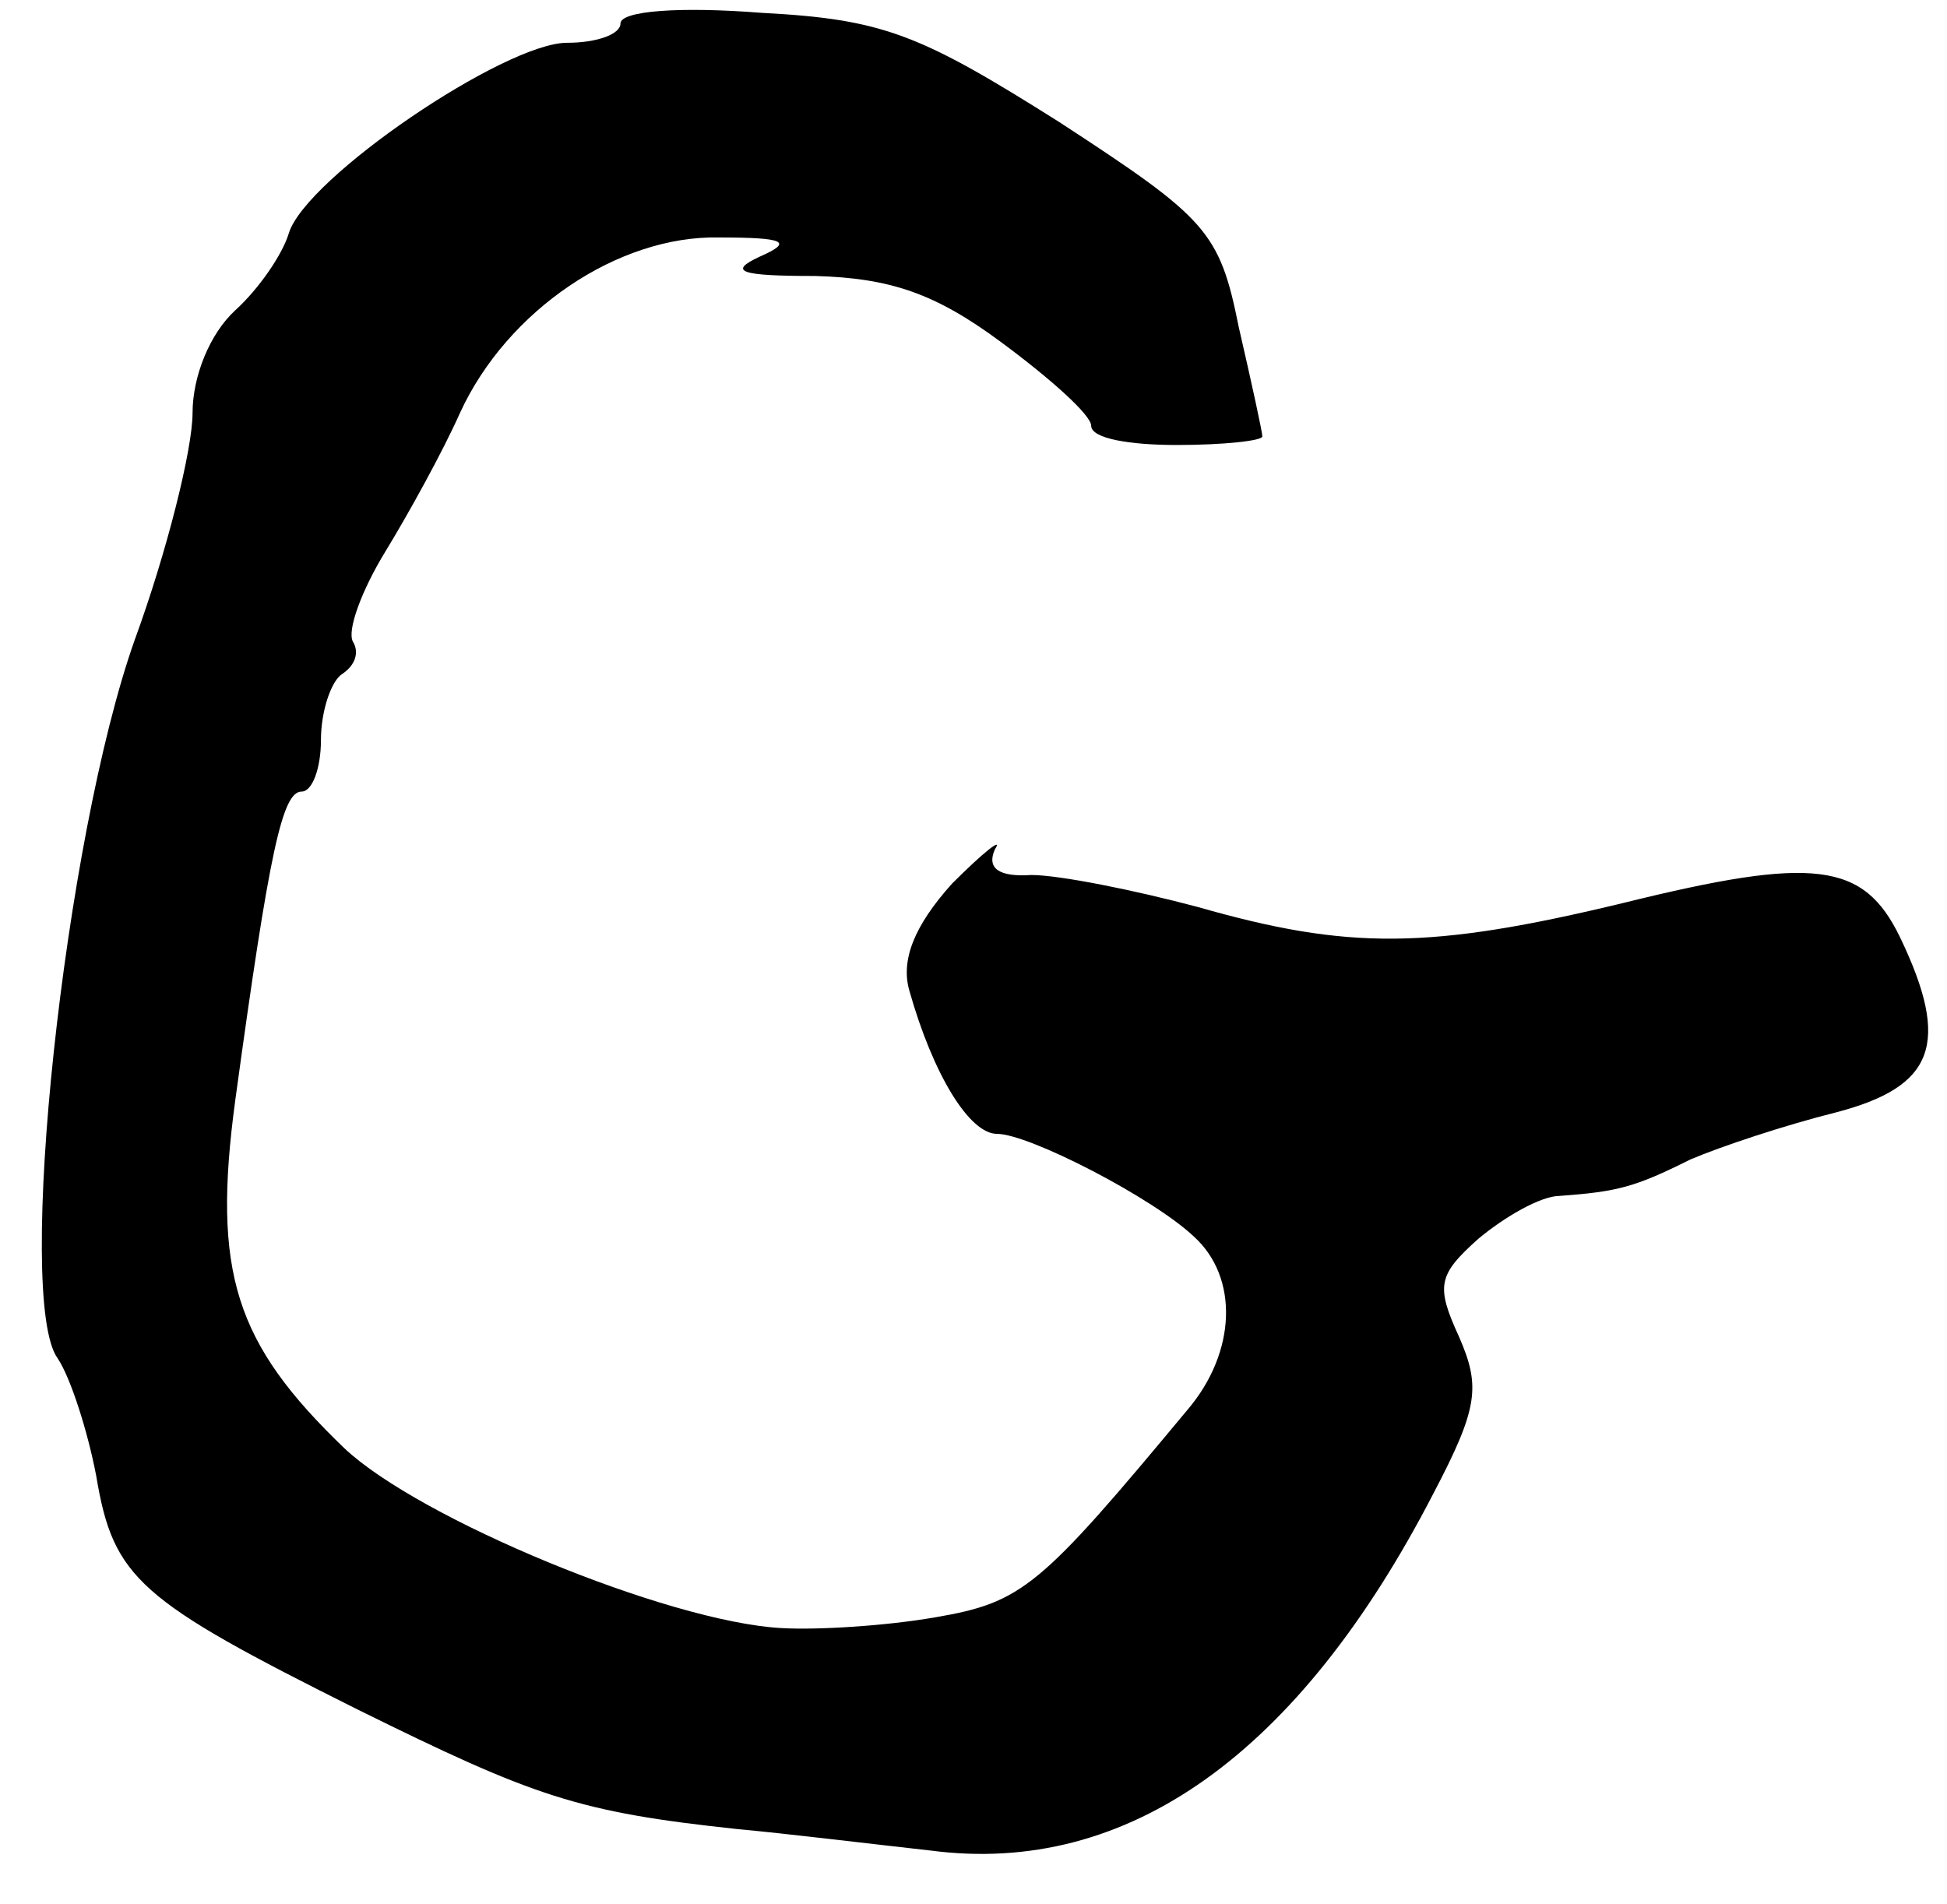 <?xml version="1.0" standalone="no"?>
<!DOCTYPE svg PUBLIC "-//W3C//DTD SVG 20010904//EN"
 "http://www.w3.org/TR/2001/REC-SVG-20010904/DTD/svg10.dtd">
<svg version="1.0" xmlns="http://www.w3.org/2000/svg"
 width="91pt" height="89pt" viewBox="0 0 91 89"
 preserveAspectRatio="xMidYMid meet">
<g transform="translate(0,89) scale(0.1,-0.1)"
fill="#000000" stroke="none">
<path d="M290 879 c0 -5 -11 -9 -25 -9 -29 0 -122 -63 -130 -89 -3 -10 -14
-26 -25 -36 -12 -11 -20 -31 -20 -48 0 -17 -12 -65 -27 -106 -33 -93 -56 -309
-36 -336 6 -9 14 -34 18 -55 8 -48 20 -58 122 -109 83 -41 103 -48 178 -56 22
-2 63 -7 90 -10 92 -12 172 45 235 167 21 40 22 50 12 73 -11 24 -10 29 9 46
12 10 29 20 38 20 27 2 35 4 61 17 14 6 44 16 68 22 46 12 54 32 30 82 -17 35
-40 38 -129 16 -91 -22 -129 -22 -199 -2 -30 8 -65 15 -78 15 -15 -1 -21 3
-17 12 4 6 -5 -1 -20 -16 -18 -20 -24 -36 -20 -50 11 -39 28 -67 41 -67 15 0
73 -30 92 -48 21 -19 20 -54 -3 -81 -69 -83 -77 -90 -118 -97 -23 -4 -55 -6
-72 -5 -53 3 -169 51 -204 84 -51 49 -62 82 -51 163 16 117 22 144 31 144 5 0
9 11 9 24 0 14 5 28 10 31 6 4 8 10 5 15 -3 5 4 24 15 42 11 18 27 47 35 65
22 48 74 83 121 82 31 0 35 -2 19 -9 -15 -7 -9 -9 26 -9 35 -1 56 -8 87 -31
23 -17 42 -34 42 -39 0 -6 18 -9 40 -9 22 0 40 2 40 4 0 2 -5 25 -11 51 -9 45
-15 51 -84 96 -65 41 -82 48 -139 51 -38 3 -66 1 -66 -5z"/>
</g>
</svg>
